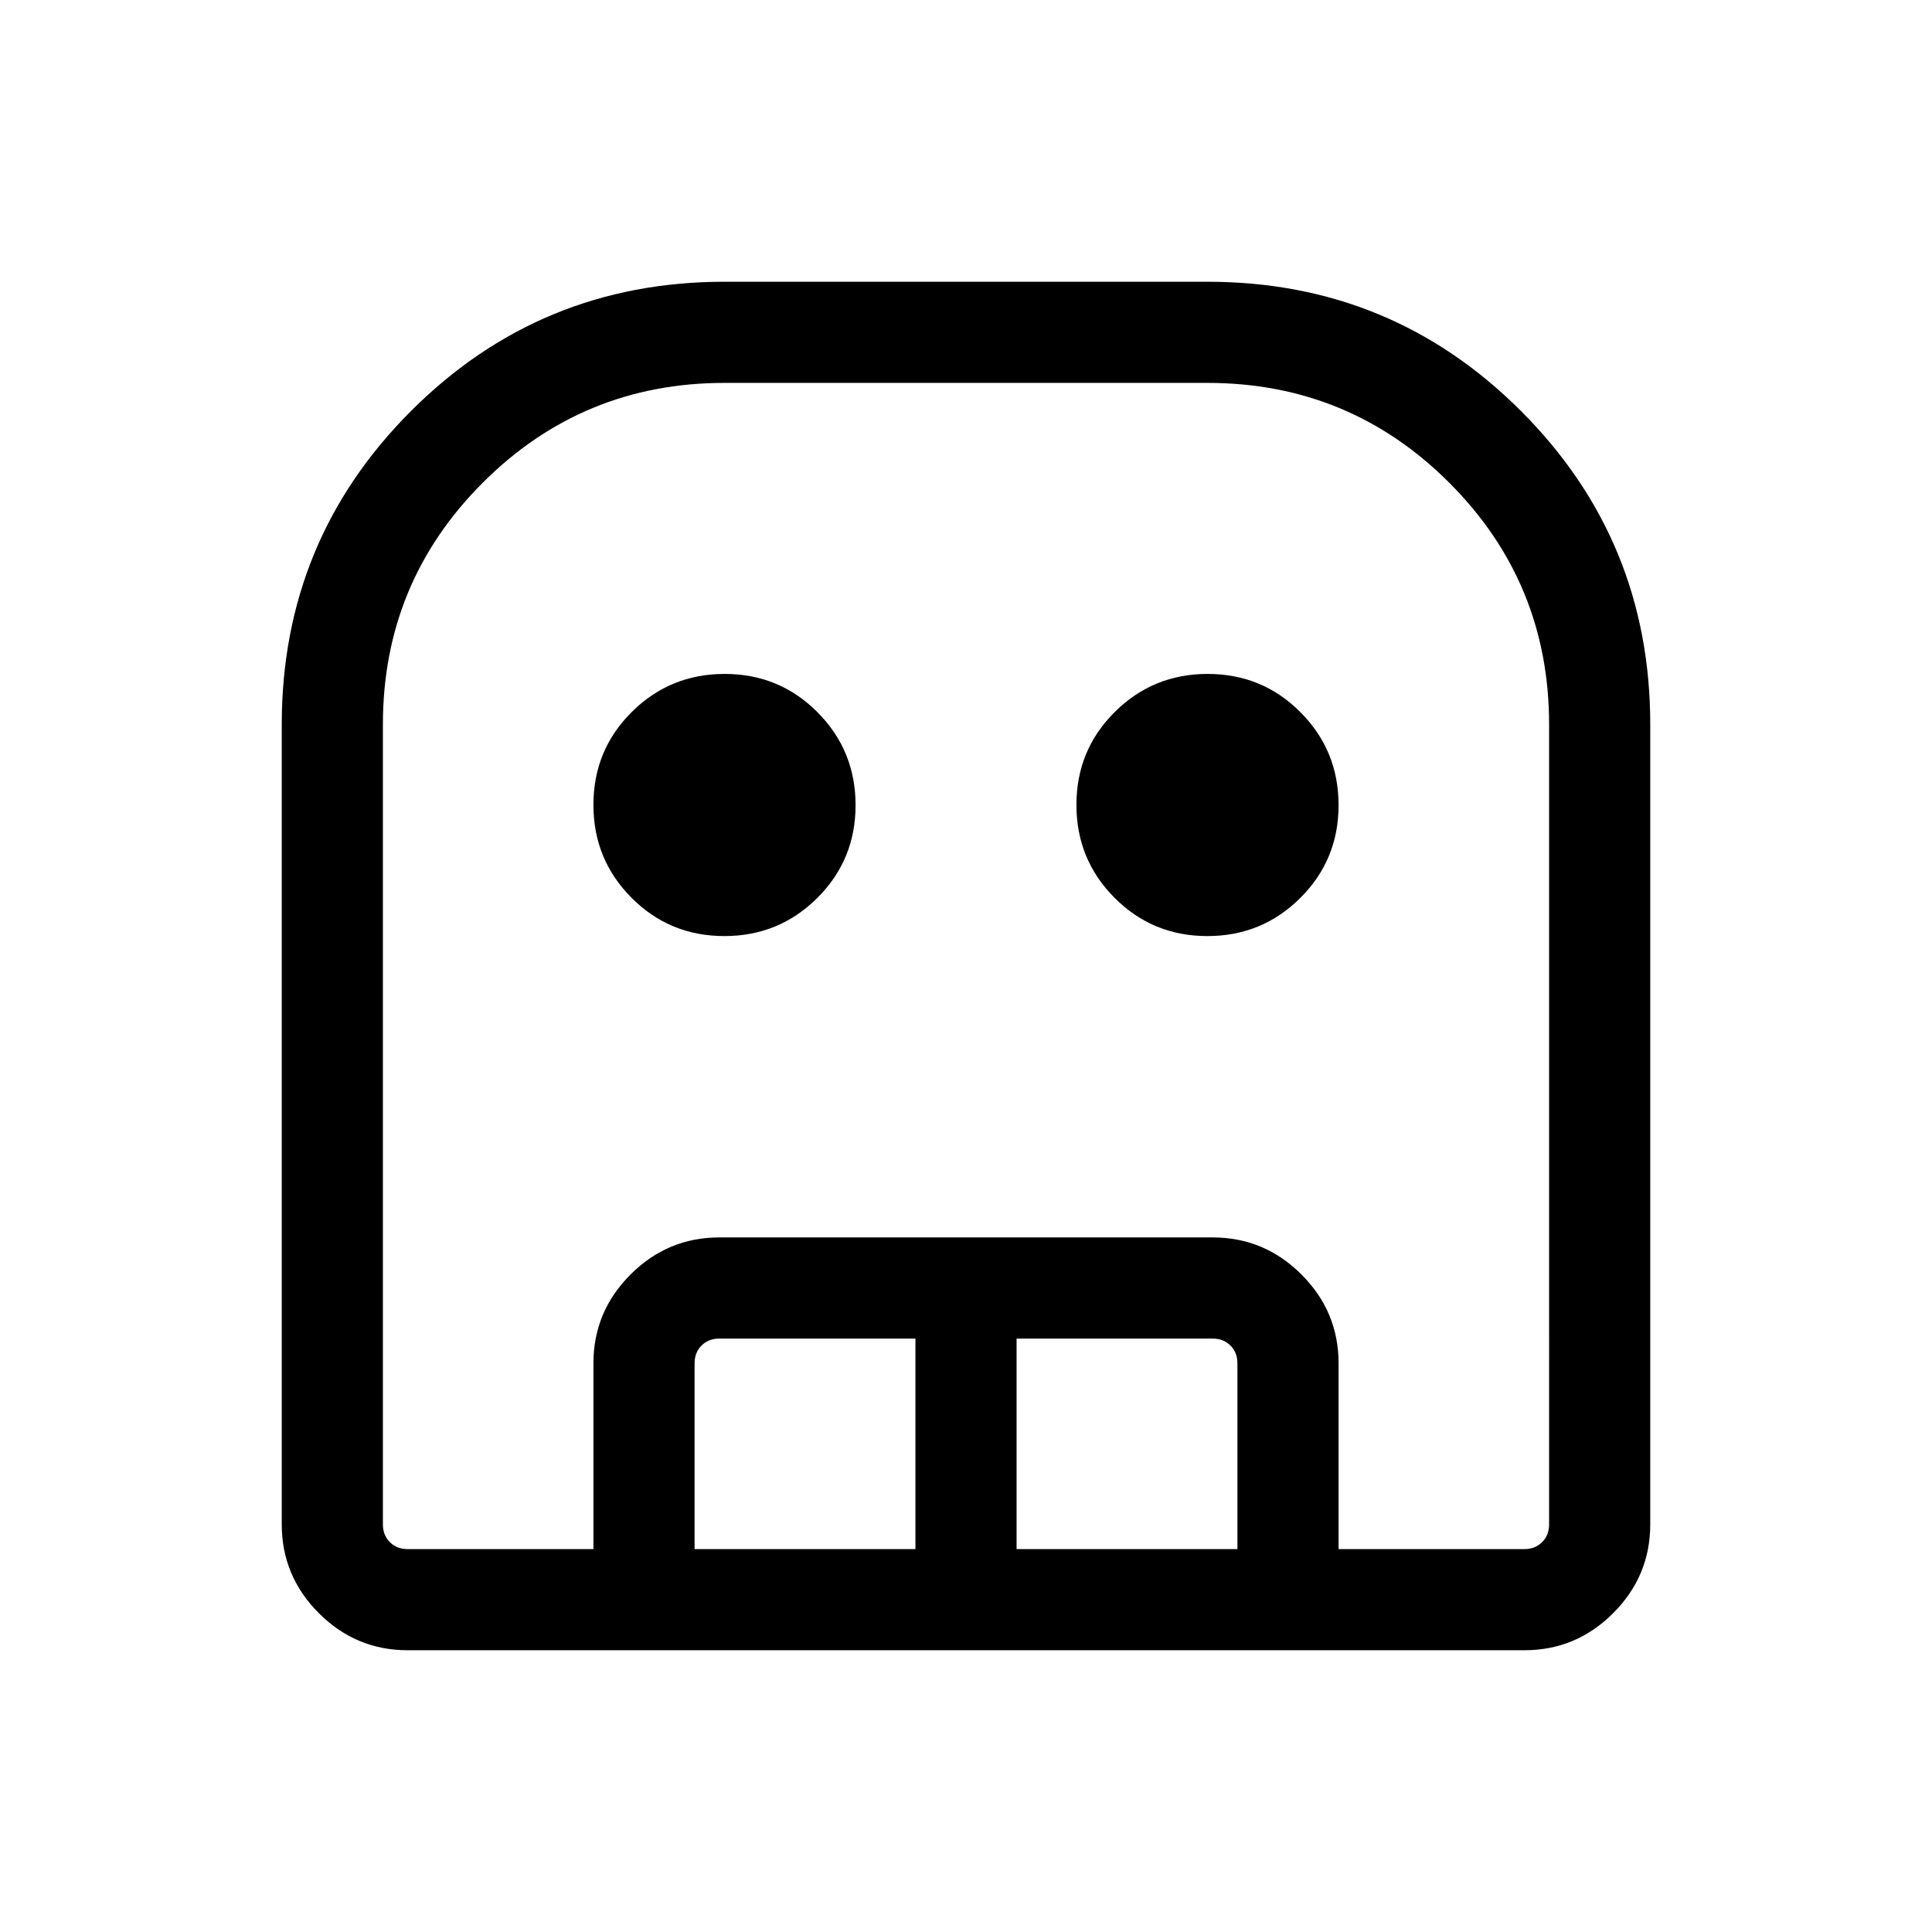 <svg xmlns="http://www.w3.org/2000/svg" height="40" viewBox="0 -960 960 960" width="40"><path d="M202.57-140q-25.71 0-44.14-18.43T140-202.57V-600q0-91.54 64.23-155.77T360-820h240q91.54 0 155.77 64.23T820-600v397.43q0 25.71-18.43 44.14T757.43-140H202.57Zm0-50.26h554.86q5.39 0 8.85-3.46t3.46-8.85V-600q0-70.52-49.61-120.13T600-769.74H360q-70.52 0-120.13 49.61T190.26-600v397.43q0 5.39 3.46 8.85t8.85 3.46Zm157.35-304.61q-27.18 0-46.11-19.02-18.94-19.01-18.94-46.19 0-27.18 19.02-46.11 19.01-18.94 46.19-18.94 27.18 0 46.11 19.02 18.94 19.01 18.94 46.19 0 27.18-19.02 46.11-19.01 18.94-46.19 18.94Zm240 0q-27.18 0-46.11-19.02-18.94-19.01-18.94-46.19 0-27.18 19.02-46.11 19.01-18.94 46.19-18.94 27.18 0 46.11 19.02 18.94 19.01 18.94 46.19 0 27.18-19.02 46.11-19.01 18.94-46.19 18.94ZM294.87-190.26v-92.3q0-25.71 18.43-44.14t44.14-18.43h245.12q25.71 0 44.14 18.43t18.43 44.14v92.3h-50.26v-92.3q0-5.39-3.46-8.85t-8.85-3.46h-97.43v104.61h-50.26v-104.61h-97.43q-5.39 0-8.85 3.46t-3.46 8.85v92.3h-50.26Zm-92.3 0H769.74 190.26 202.57Z"/></svg>